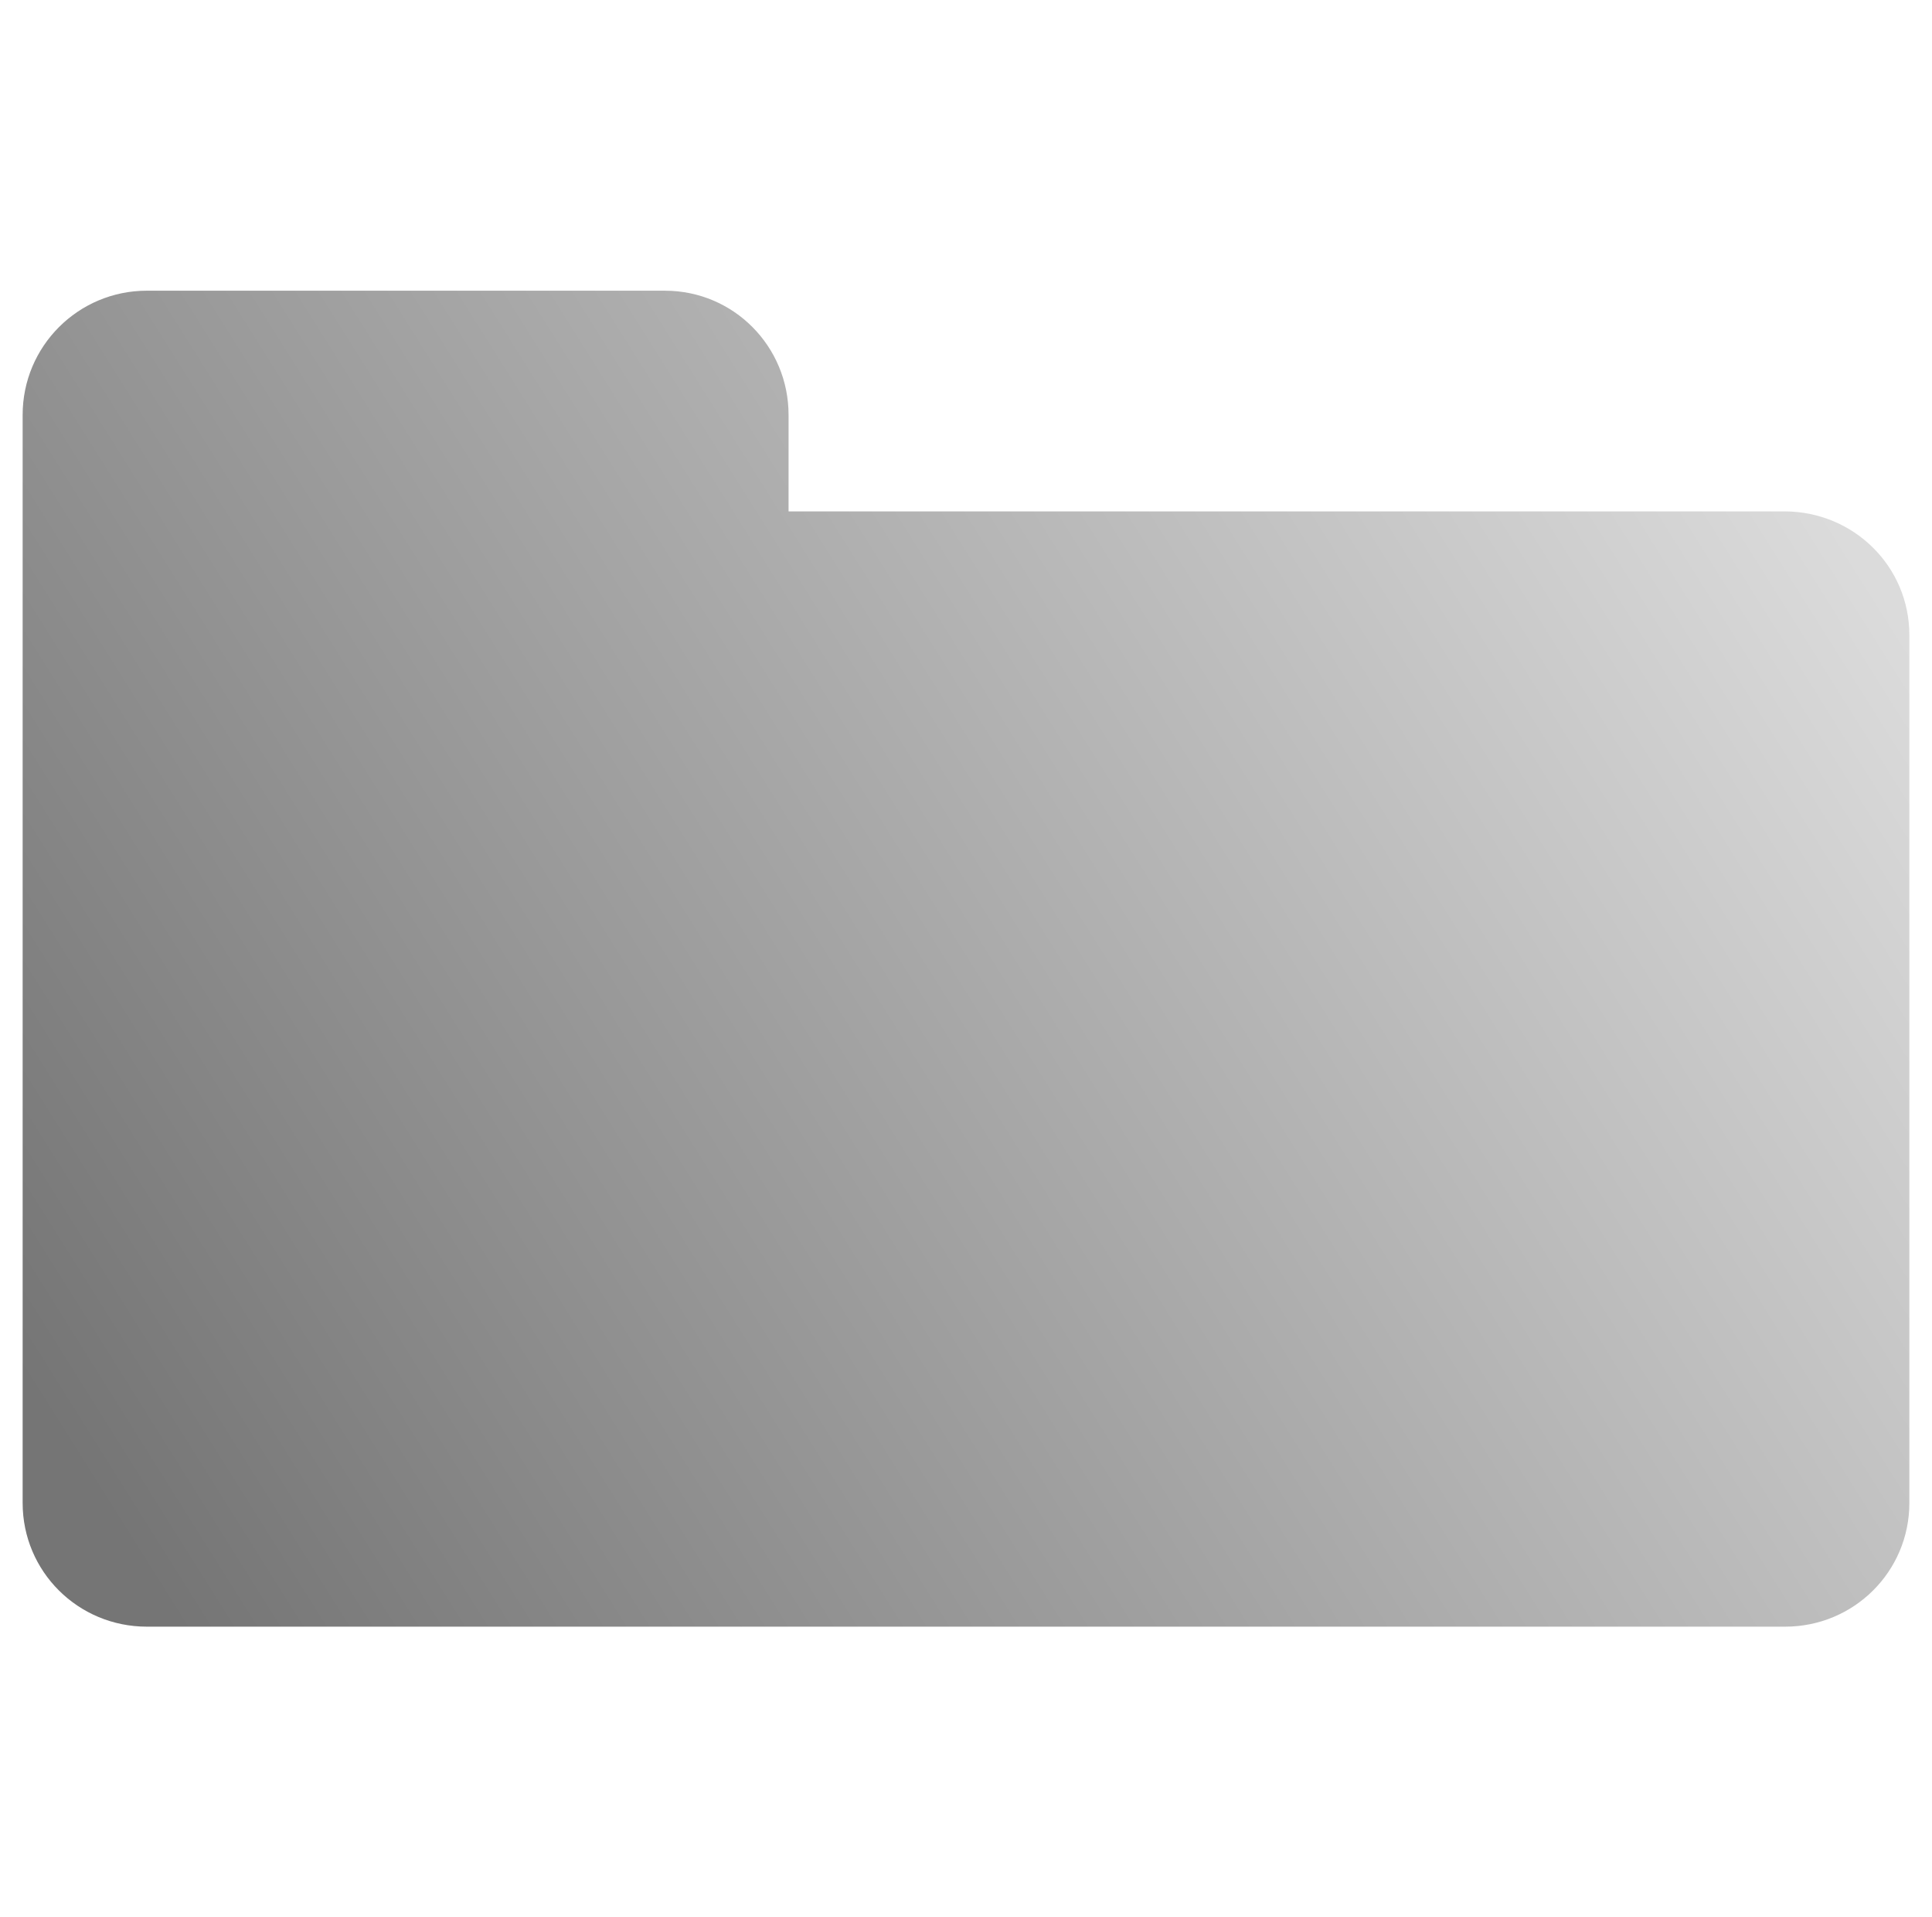 <?xml version="1.0" encoding="UTF-8" standalone="no"?>
<svg
   xmlns:dc="http://purl.org/dc/elements/1.1/"
   xmlns:cc="http://creativecommons.org/ns#"
   xmlns:rdf="http://www.w3.org/1999/02/22-rdf-syntax-ns#"
   xmlns:svg="http://www.w3.org/2000/svg"
   xmlns="http://www.w3.org/2000/svg"
   xmlns:sodipodi="http://sodipodi.sourceforge.net/DTD/sodipodi-0.dtd"
   xmlns:inkscape="http://www.inkscape.org/namespaces/inkscape"
   viewBox="0 0 512 508"
   version="1.1"
   id="svg11"
   sodipodi:docname="folder.svg"
   width="512"
   height="508"
   inkscape:version="0.92.2 (5c3e80d, 2017-08-06)">
  <sodipodi:namedview
     pagecolor="#ffffff"
     bordercolor="#666666"
     borderopacity="1"
     objecttolerance="10"
     gridtolerance="10"
     guidetolerance="10"
     inkscape:pageopacity="0"
     inkscape:pageshadow="2"
     inkscape:window-width="1536"
     inkscape:window-height="801"
     id="namedview13"
     showgrid="false"
     inkscape:zoom="0.65186406"
     inkscape:cx="122.43211"
     inkscape:cy="213.04399"
     inkscape:window-x="-8"
     inkscape:window-y="-8"
     inkscape:window-maximized="1"
     inkscape:current-layer="svg11" />
  <defs
     id="defs7">
    <linearGradient
       id="a"
       x1="117.78"
       x2="17.207"
       y1="43.276"
       y2="106.49"
       gradientUnits="userSpaceOnUse"
       gradientTransform="matrix(4.444,0,0,4.444,-28.443,-40.477)">
      <stop
         stop-color="#dbdbdb"
         offset="0"
         id="stop2" />
      <stop
         stop-color="#757575"
         offset="1"
         id="stop4" />
    </linearGradient>
  </defs>
  <path
     d="M 38.916,77.02 C 20.723,77.02 6,91.744 6,109.937 v 288.266 c 0,18.193 14.724,32.778 32.916,32.778 H 473.084 C 491.277,430.98 506,416.395 506,398.202 V 168.27 c 0,-18.193 -14.724,-32.666 -32.916,-32.778 H 208.978 v -25.555 c 0,-18.193 -14.584,-32.916 -32.778,-32.916 z"
     id="path9"
     inkscape:connector-curvature="0"
     style="fill:url(#a);stroke-width:4.444" />
</svg>
